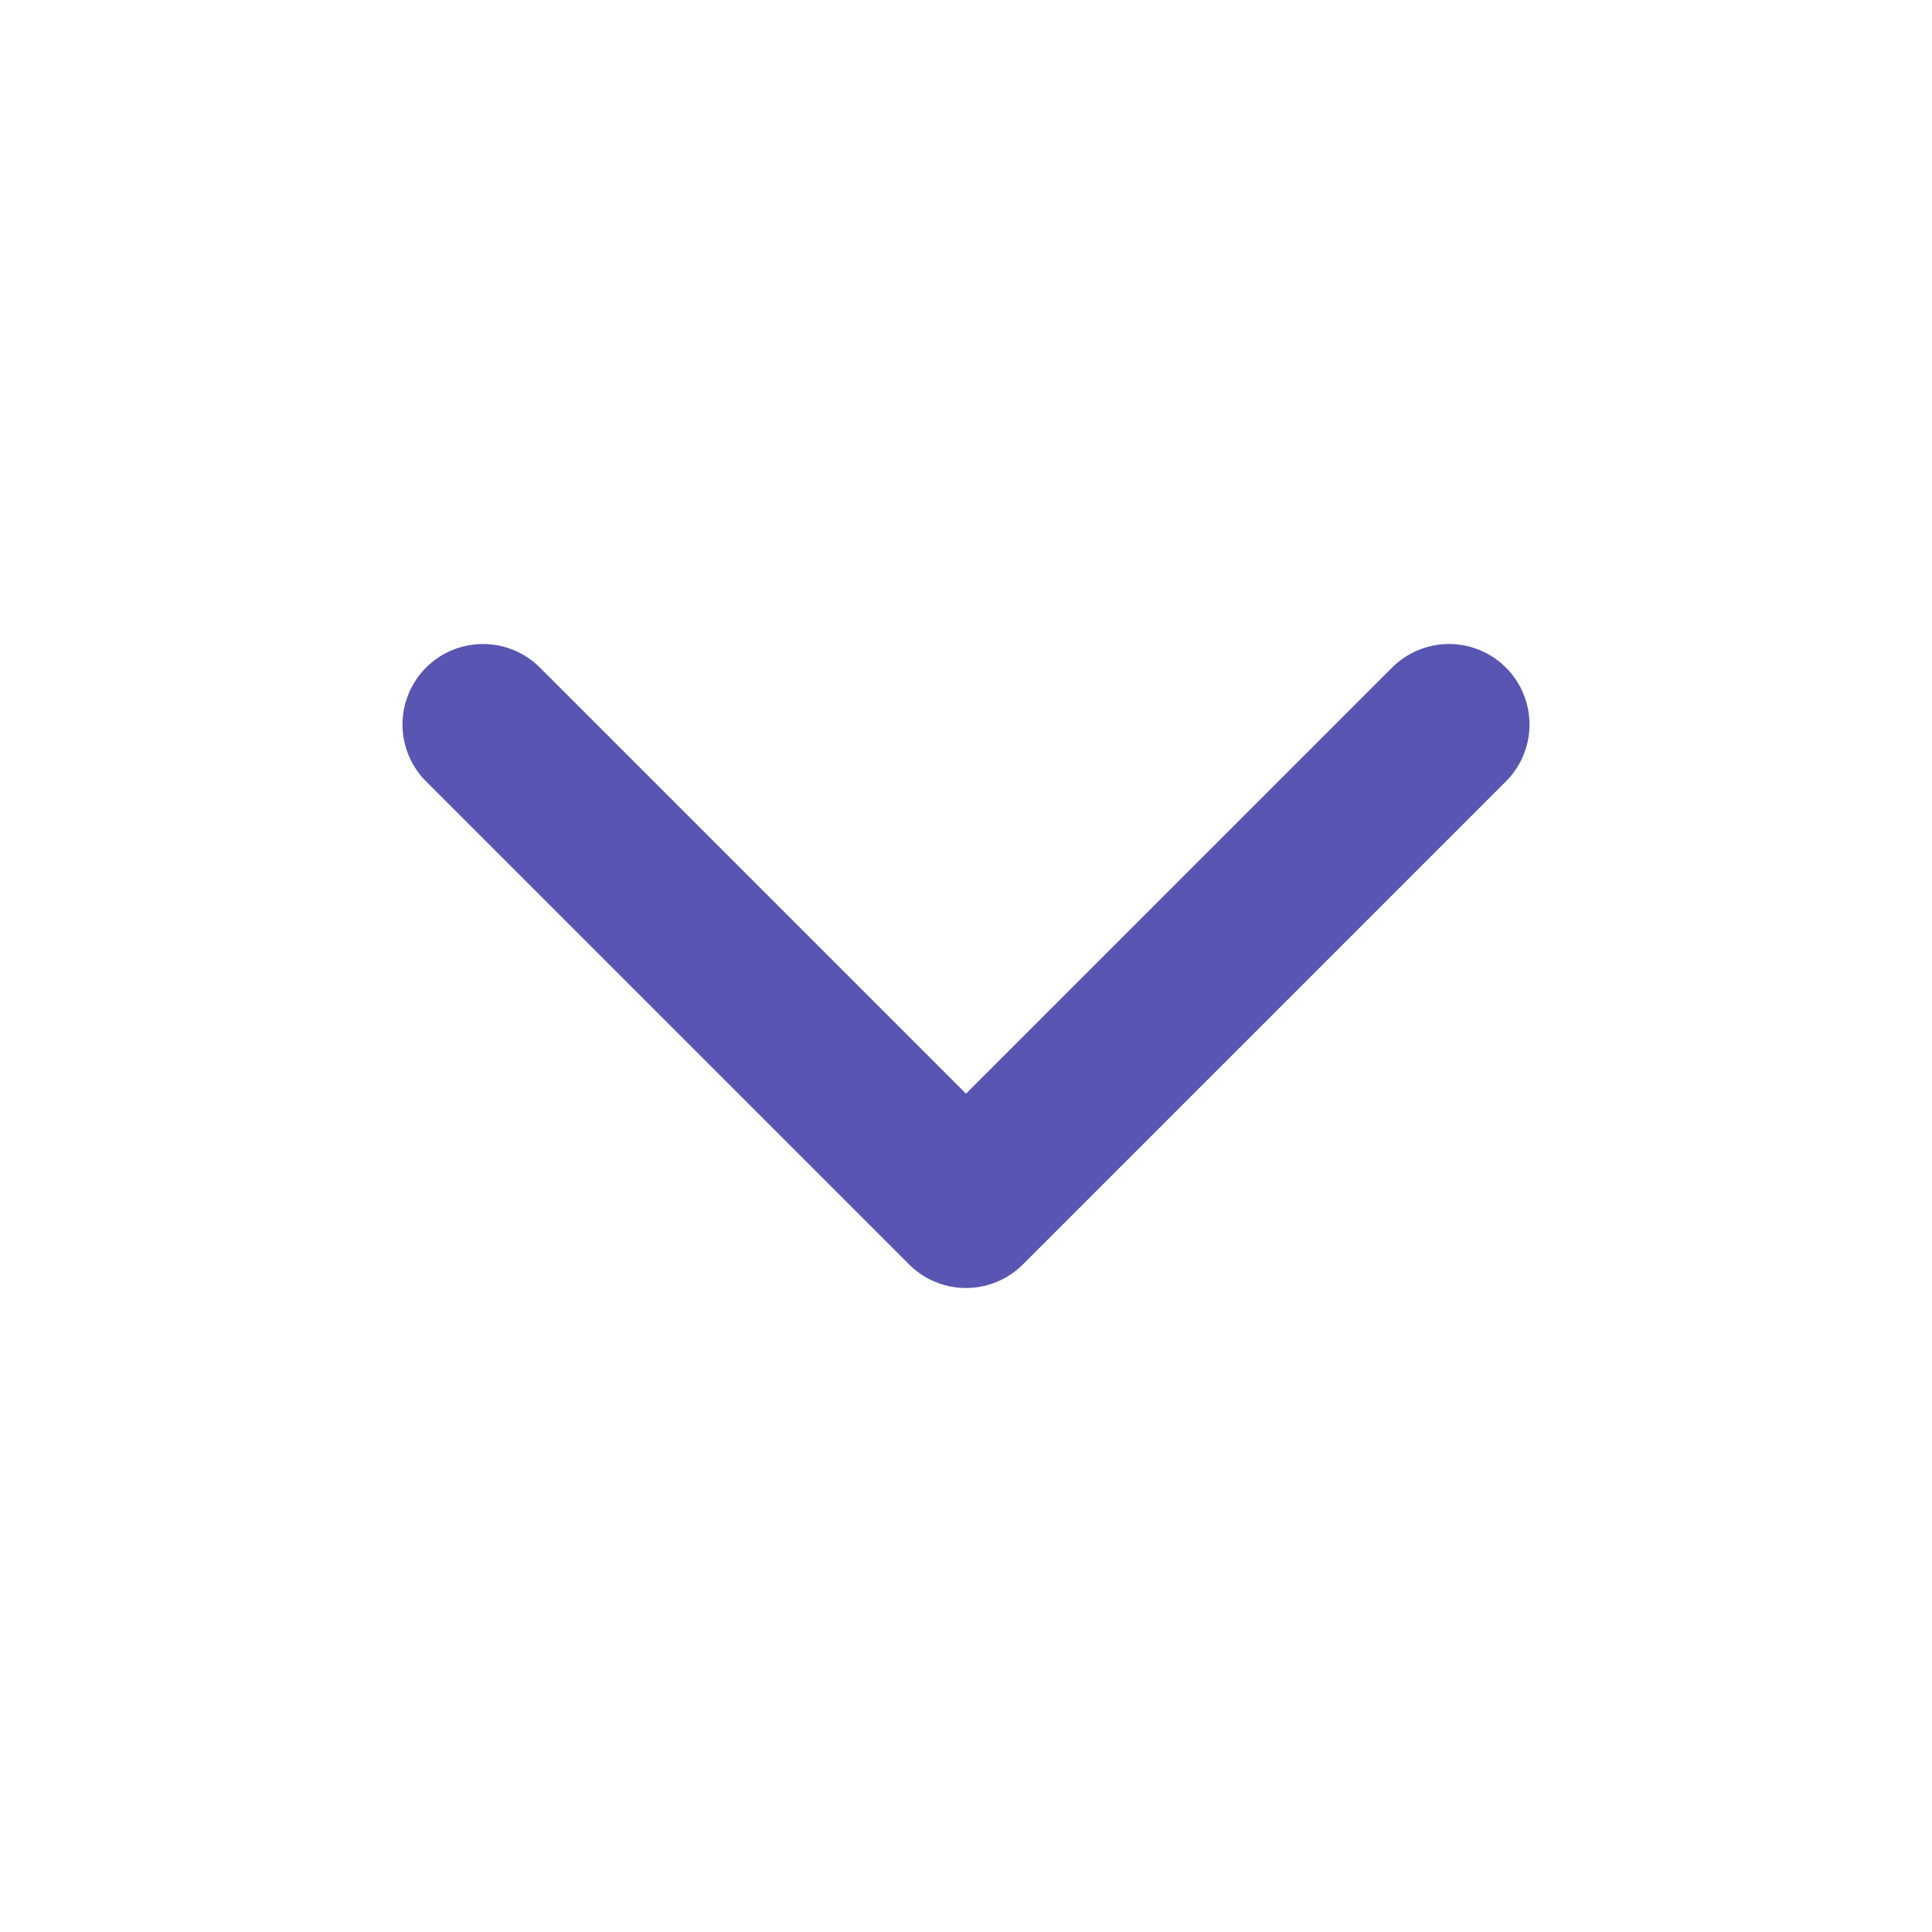 <svg width="24" height="24" viewBox="0 0 24 24" fill="none" xmlns="http://www.w3.org/2000/svg">
<g id="chevron-down">
<path id="Vector" d="M6 9L12 15L18 9" stroke="#5955B3" stroke-width="2" stroke-linecap="round" stroke-linejoin="round"/>
</g>
</svg>
